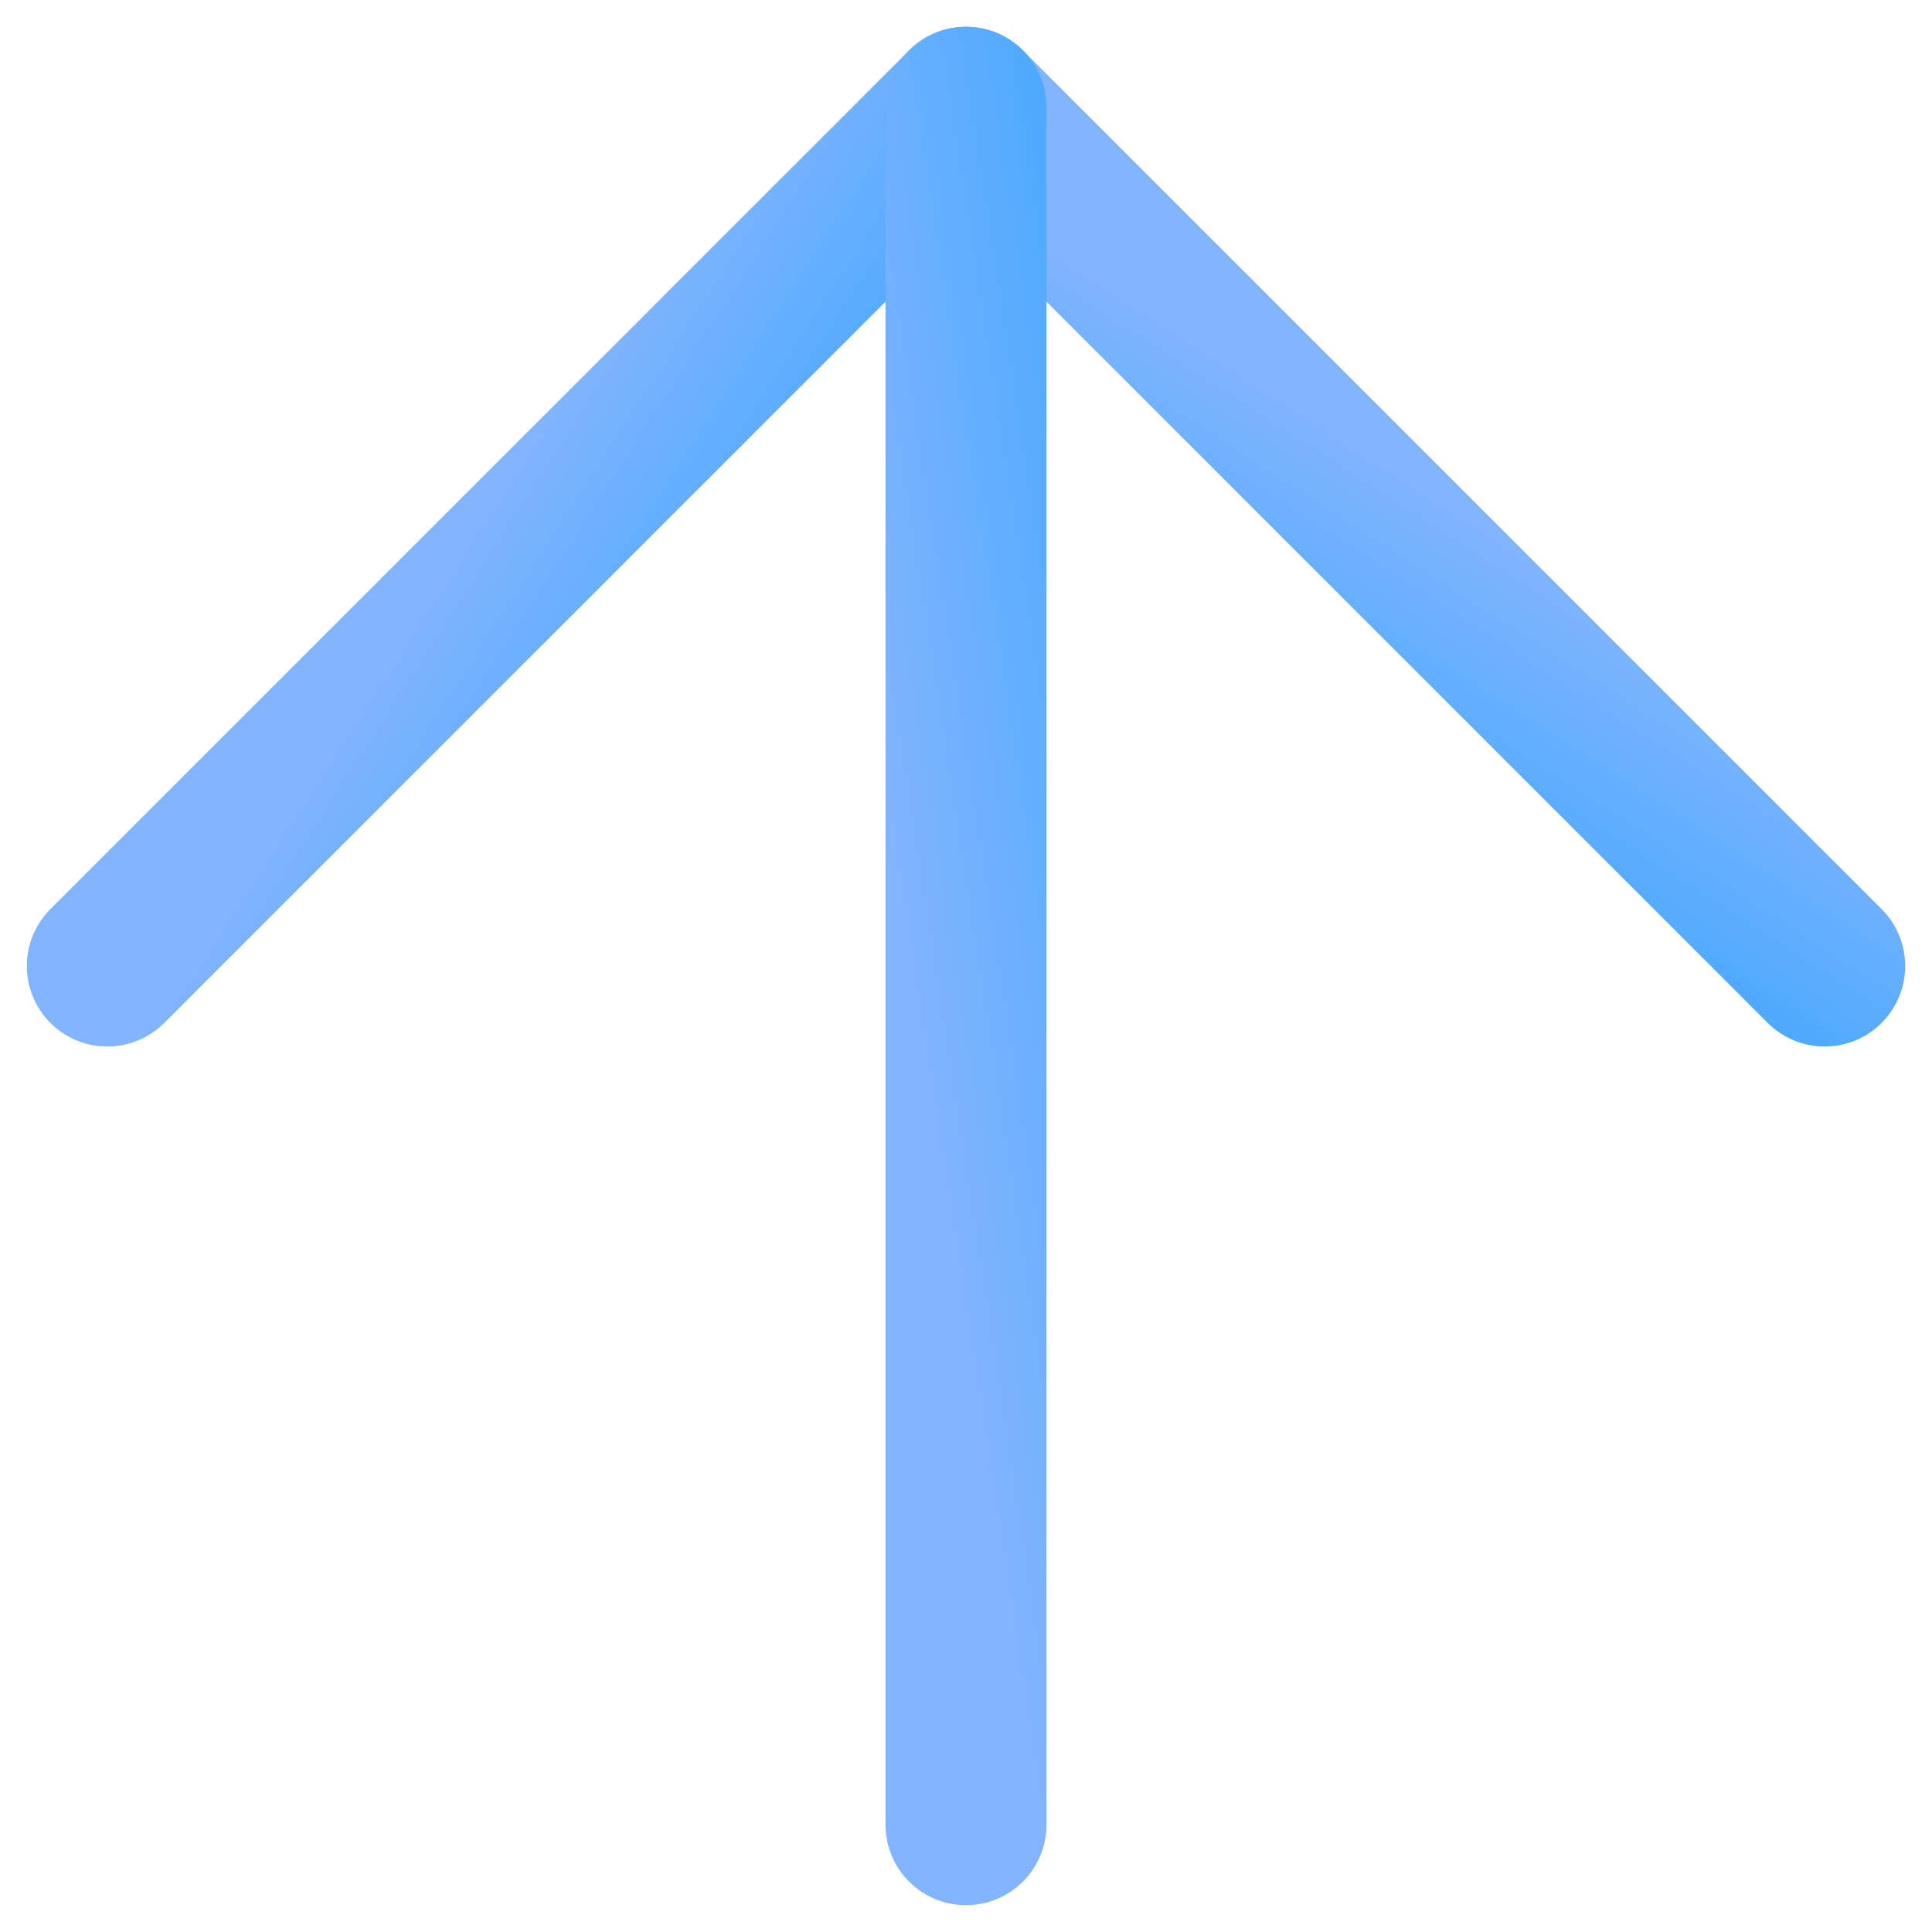<svg width="18" height="18" viewBox="0 0 18 18" fill="none" xmlns="http://www.w3.org/2000/svg">
<path d="M1 9L9 1" stroke="url(#paint0_linear_1587_1039)" stroke-width="1.5" stroke-linecap="round" stroke-linejoin="round"/>
<path d="M9 1L17 9" stroke="url(#paint1_linear_1587_1039)" stroke-width="1.5" stroke-linecap="round" stroke-linejoin="round"/>
<path d="M9 17L9 1" stroke="url(#paint2_linear_1587_1039)" stroke-width="1.5" stroke-linecap="round" stroke-linejoin="round"/>
<defs>
<linearGradient id="paint0_linear_1587_1039" x1="3.064" y1="6.936" x2="5.333" y2="8.399" gradientUnits="userSpaceOnUse">
<stop stop-color="#82B4FF"/>
<stop offset="1" stop-color="#4BA9FF"/>
</linearGradient>
<linearGradient id="paint1_linear_1587_1039" x1="11.064" y1="3.064" x2="9.601" y2="5.333" gradientUnits="userSpaceOnUse">
<stop stop-color="#82B4FF"/>
<stop offset="1" stop-color="#4BA9FF"/>
</linearGradient>
<linearGradient id="paint2_linear_1587_1039" x1="9" y1="12.872" x2="11.7" y2="12.46" gradientUnits="userSpaceOnUse">
<stop stop-color="#82B4FF"/>
<stop offset="1" stop-color="#4BA9FF"/>
</linearGradient>
</defs>
</svg>
